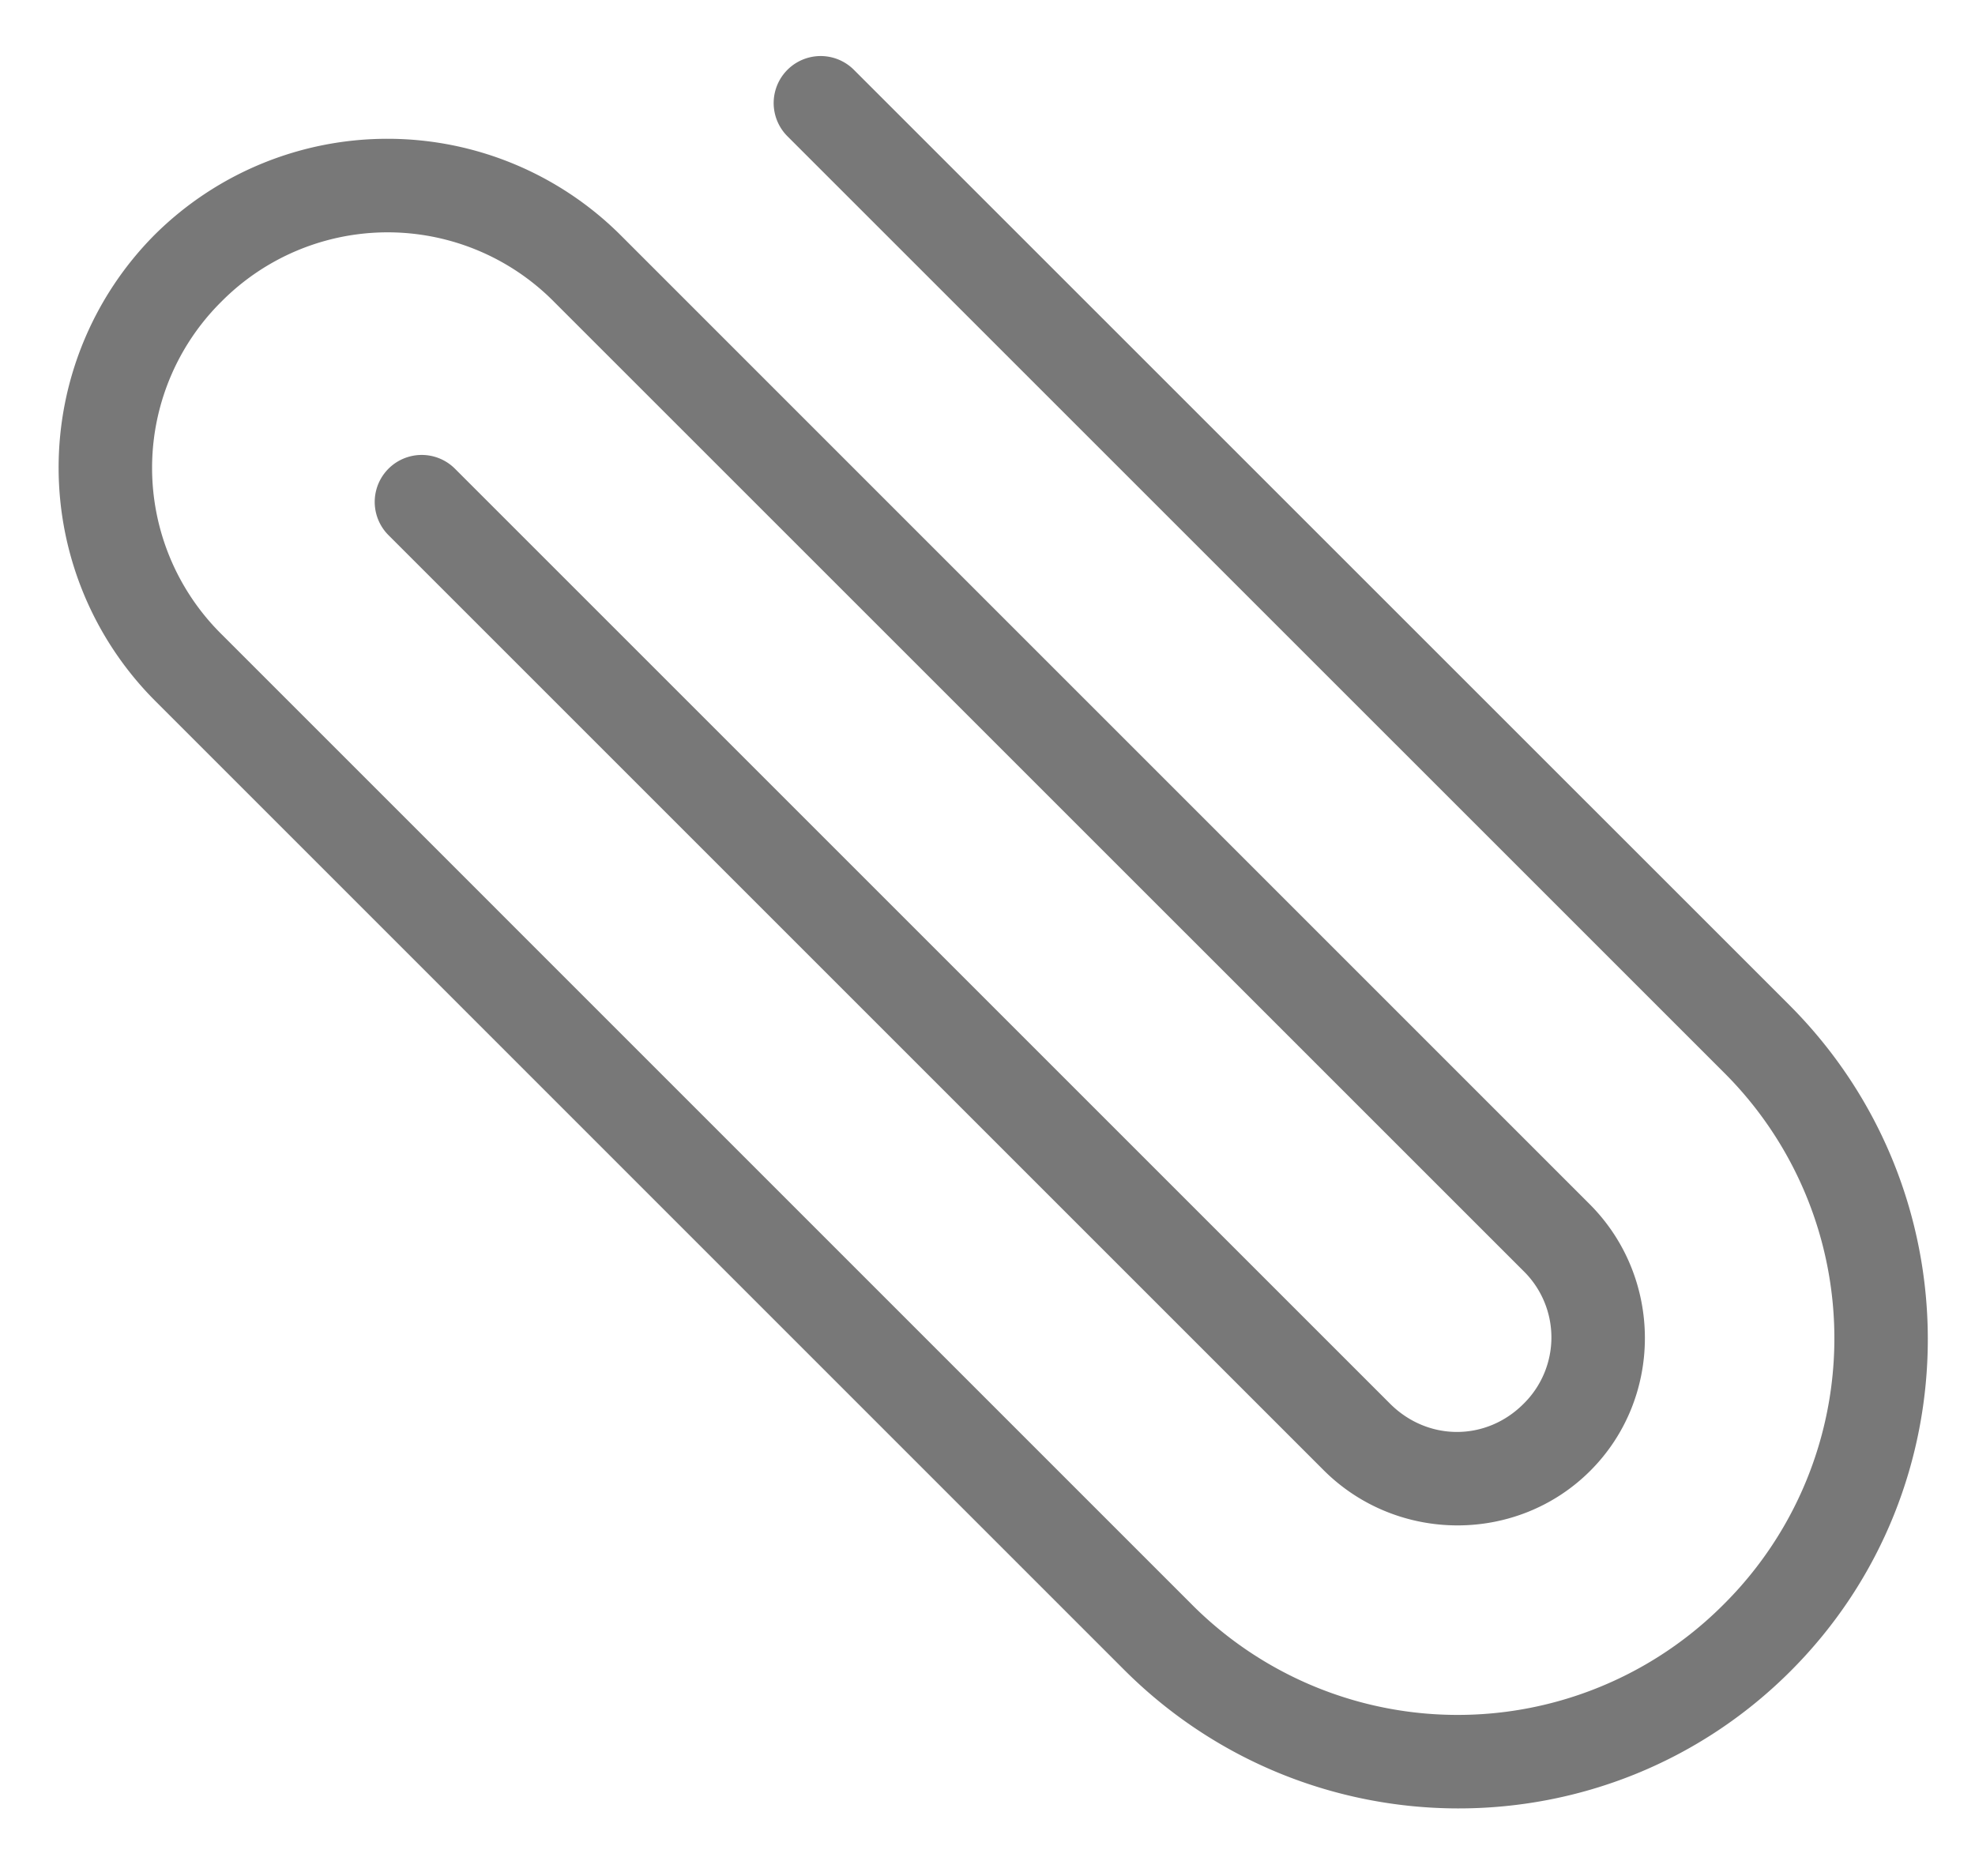 <svg xmlns="http://www.w3.org/2000/svg" width="20" height="19" viewBox="0 0 20 19">
    <path fill="#787878" fill-rule="nonzero" d="M18.132 16.925c-1.86 1.86-4.882 1.853-6.75-.015L1.576 7.103a3.344 3.344 0 0 1-.01-4.725 3.344 3.344 0 0 1 4.725.01l9.807 9.808c.743.744.746 1.96.006 2.7-.74.74-1.956.737-2.7-.006l-9.47-9.47a.474.474 0 1 1 .673-.673l9.47 9.47c.381.38.971.381 1.35.002a.942.942 0 0 0-.003-1.35L5.616 3.062a2.37 2.37 0 0 0-3.374-.007 2.37 2.37 0 0 0 .007 3.374l9.807 9.808a3.8 3.8 0 0 0 5.4.011 3.799 3.799 0 0 0-.012-5.399L7.974 1.38a.474.474 0 1 1 .673-.673l9.47 9.469c1.868 1.867 1.874 4.89.015 6.749z"/>
</svg>
